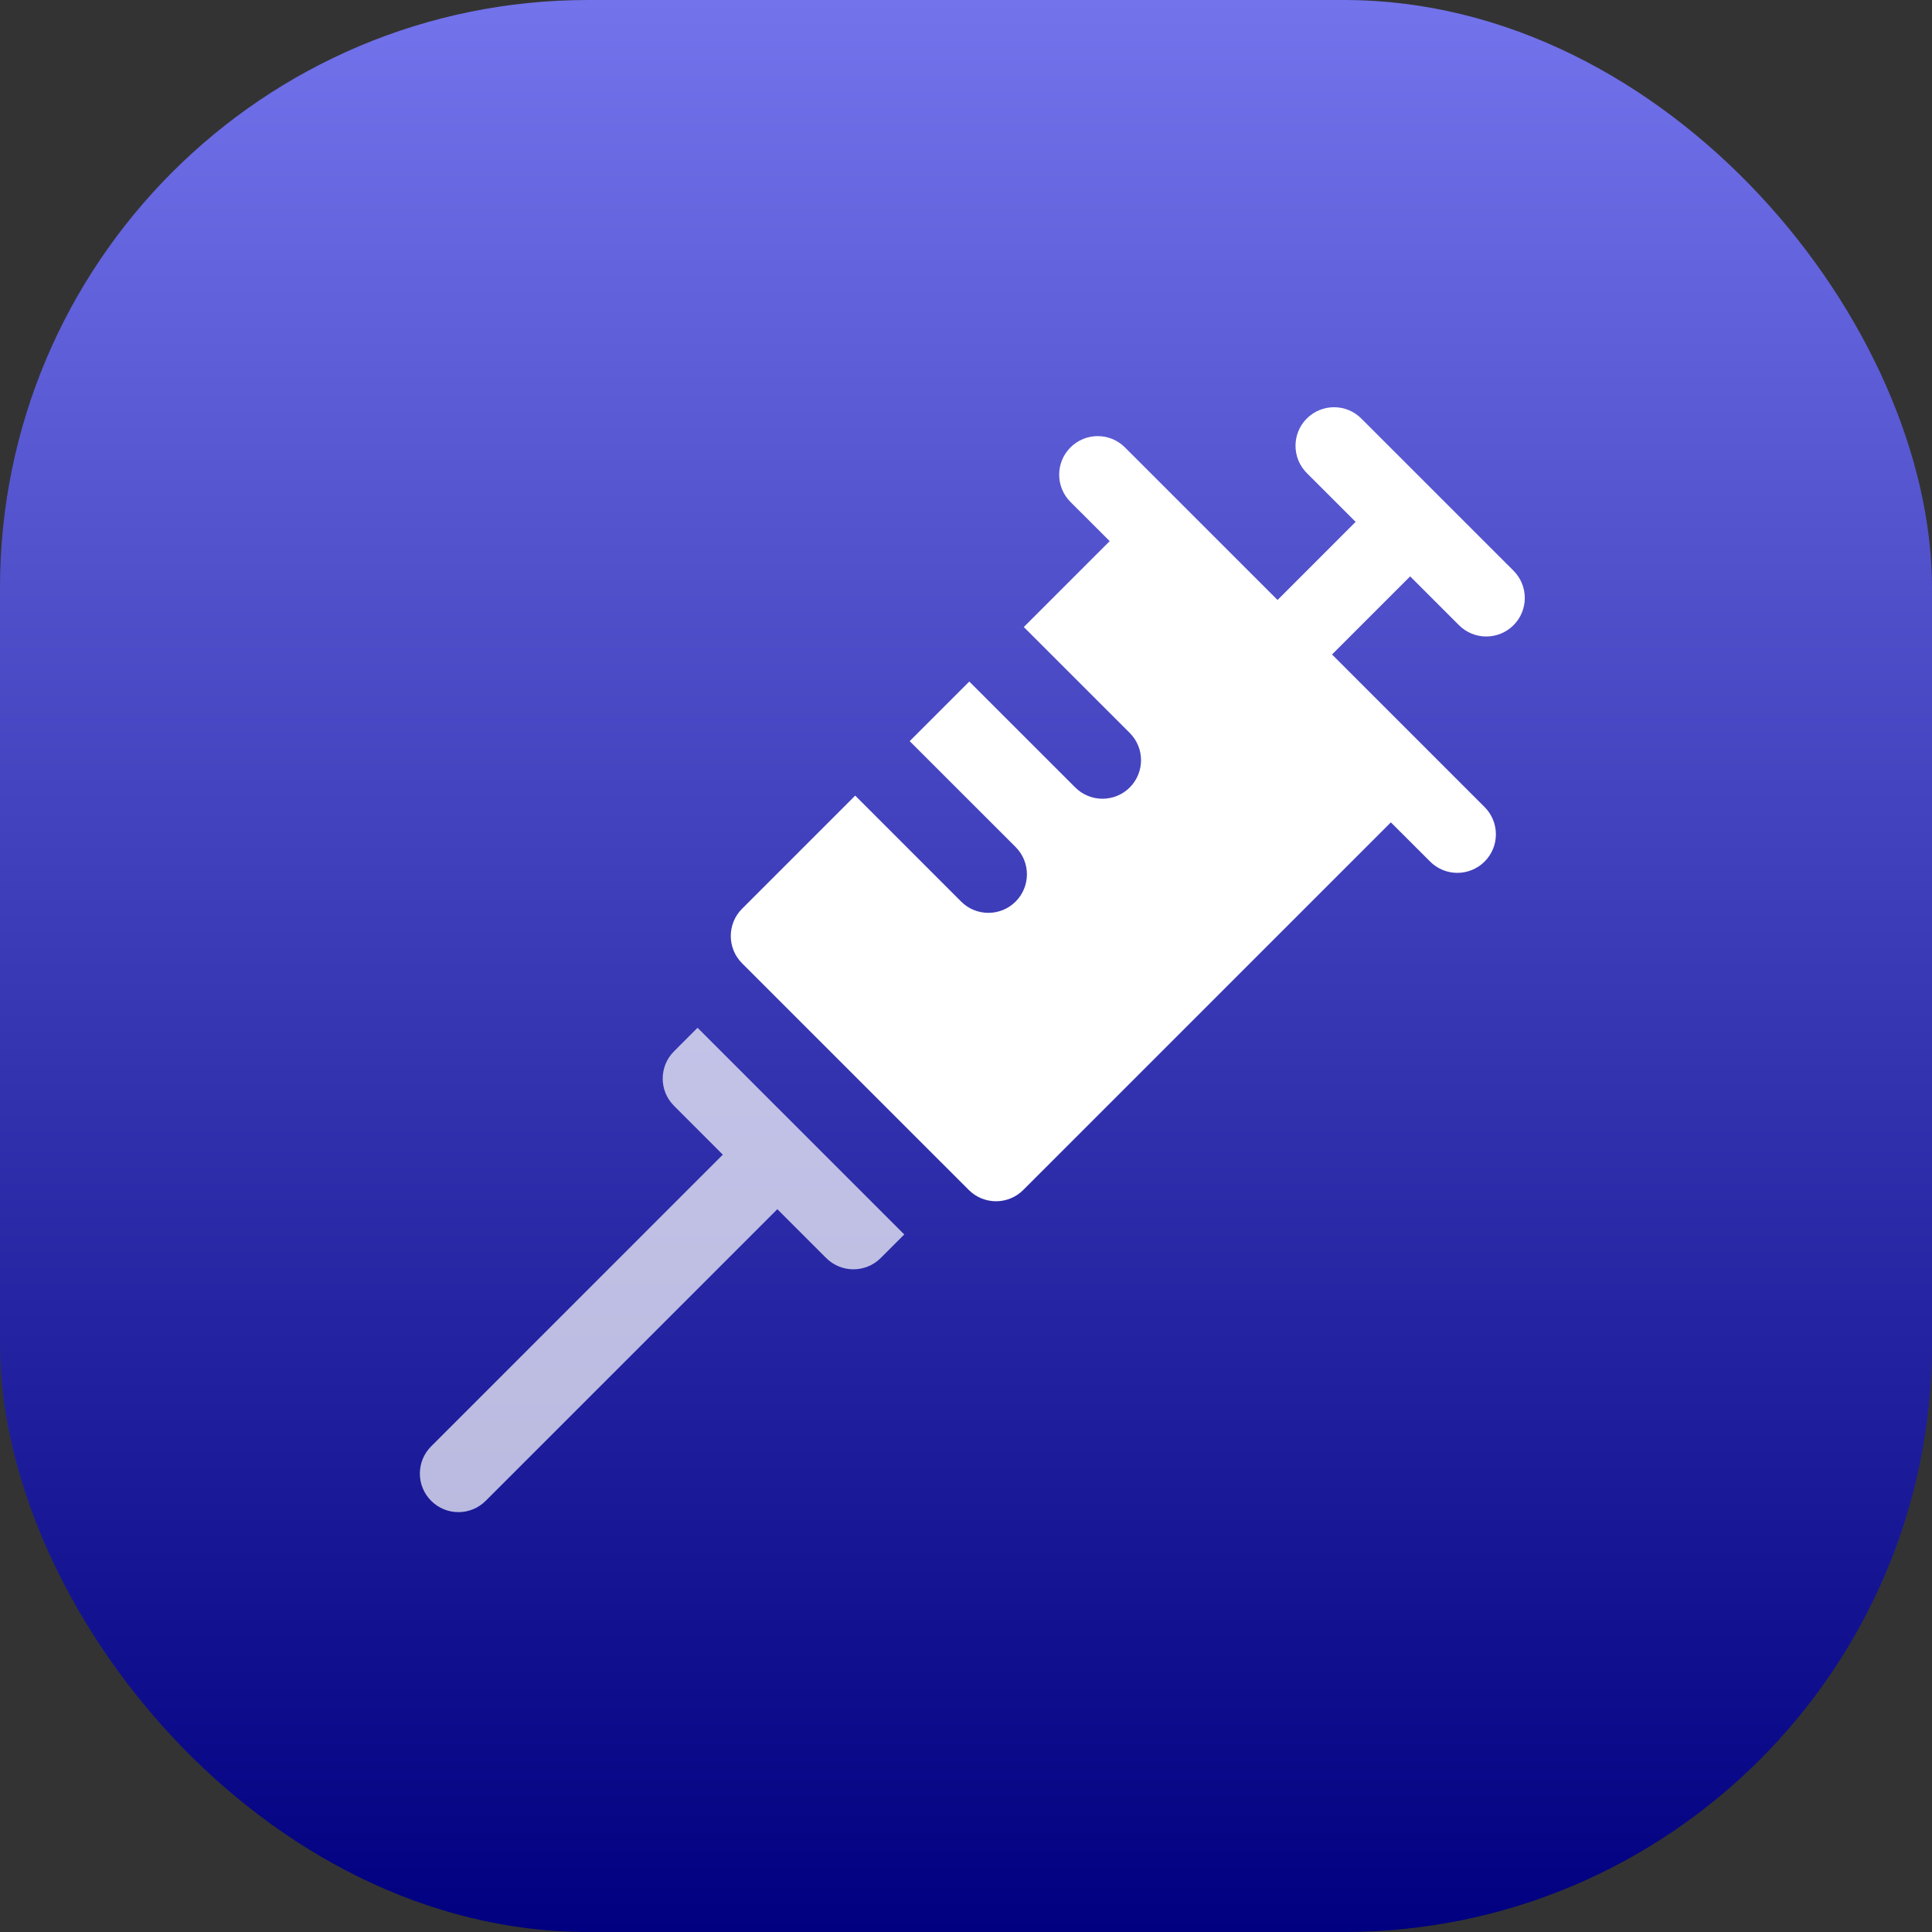 <svg width="46" height="46" viewBox="0 0 46 46" fill="none" xmlns="http://www.w3.org/2000/svg">
<rect x="0" y="0" width="46" height="46" fill="#333333" stroke="none"/>
<rect width="46" height="46" rx="14" fill="url(#paint0_linear)"/>
<g clip-path="url(#clip0)">
<path d="M34.738 14.886C35.096 15.244 35.677 15.244 36.036 14.886C36.394 14.528 36.394 13.947 36.036 13.588L32.412 9.965C32.054 9.606 31.473 9.606 31.114 9.965C30.756 10.323 30.756 10.904 31.114 11.263L32.277 12.425L30.418 14.285L26.785 10.653C26.427 10.294 25.846 10.294 25.487 10.653C25.129 11.011 25.129 11.592 25.487 11.951L26.421 12.884L24.376 14.929L26.899 17.451C27.257 17.809 27.257 18.39 26.899 18.749C26.54 19.107 25.959 19.107 25.601 18.749L23.078 16.227L21.659 17.646L24.182 20.168C24.54 20.526 24.54 21.107 24.182 21.466C23.823 21.824 23.242 21.824 22.884 21.466L20.362 18.943L17.668 21.637C17.31 21.995 17.31 22.576 17.668 22.935L23.066 28.332C23.424 28.691 24.006 28.691 24.364 28.332L33.116 19.58L34.05 20.513C34.408 20.872 34.989 20.872 35.348 20.513C35.706 20.155 35.706 19.574 35.348 19.216L31.715 15.583L33.575 13.723L34.738 14.886Z" fill="white"/>
<path opacity="0.7" d="M16.048 25.032C15.689 25.39 15.689 25.971 16.048 26.329L17.21 27.492L10.266 34.437C9.907 34.795 9.907 35.376 10.266 35.734C10.624 36.093 11.205 36.093 11.564 35.734L18.508 28.79L19.671 29.953C20.029 30.311 20.61 30.311 20.969 29.953L21.53 29.392L16.608 24.471L16.048 25.032Z" fill="white"/>
</g>
<defs>
<linearGradient id="paint0_linear" x1="23" y1="0" x2="23" y2="46" gradientUnits="userSpaceOnUse">
<stop stop-color="#7373EC"/>
<stop offset="1" stop-color="#000080"/>
</linearGradient>
<clipPath id="clip0">
<rect width="26.307" height="26.307" fill="white" transform="translate(9.997 9.696)"/>
</clipPath>
</defs>
</svg>
